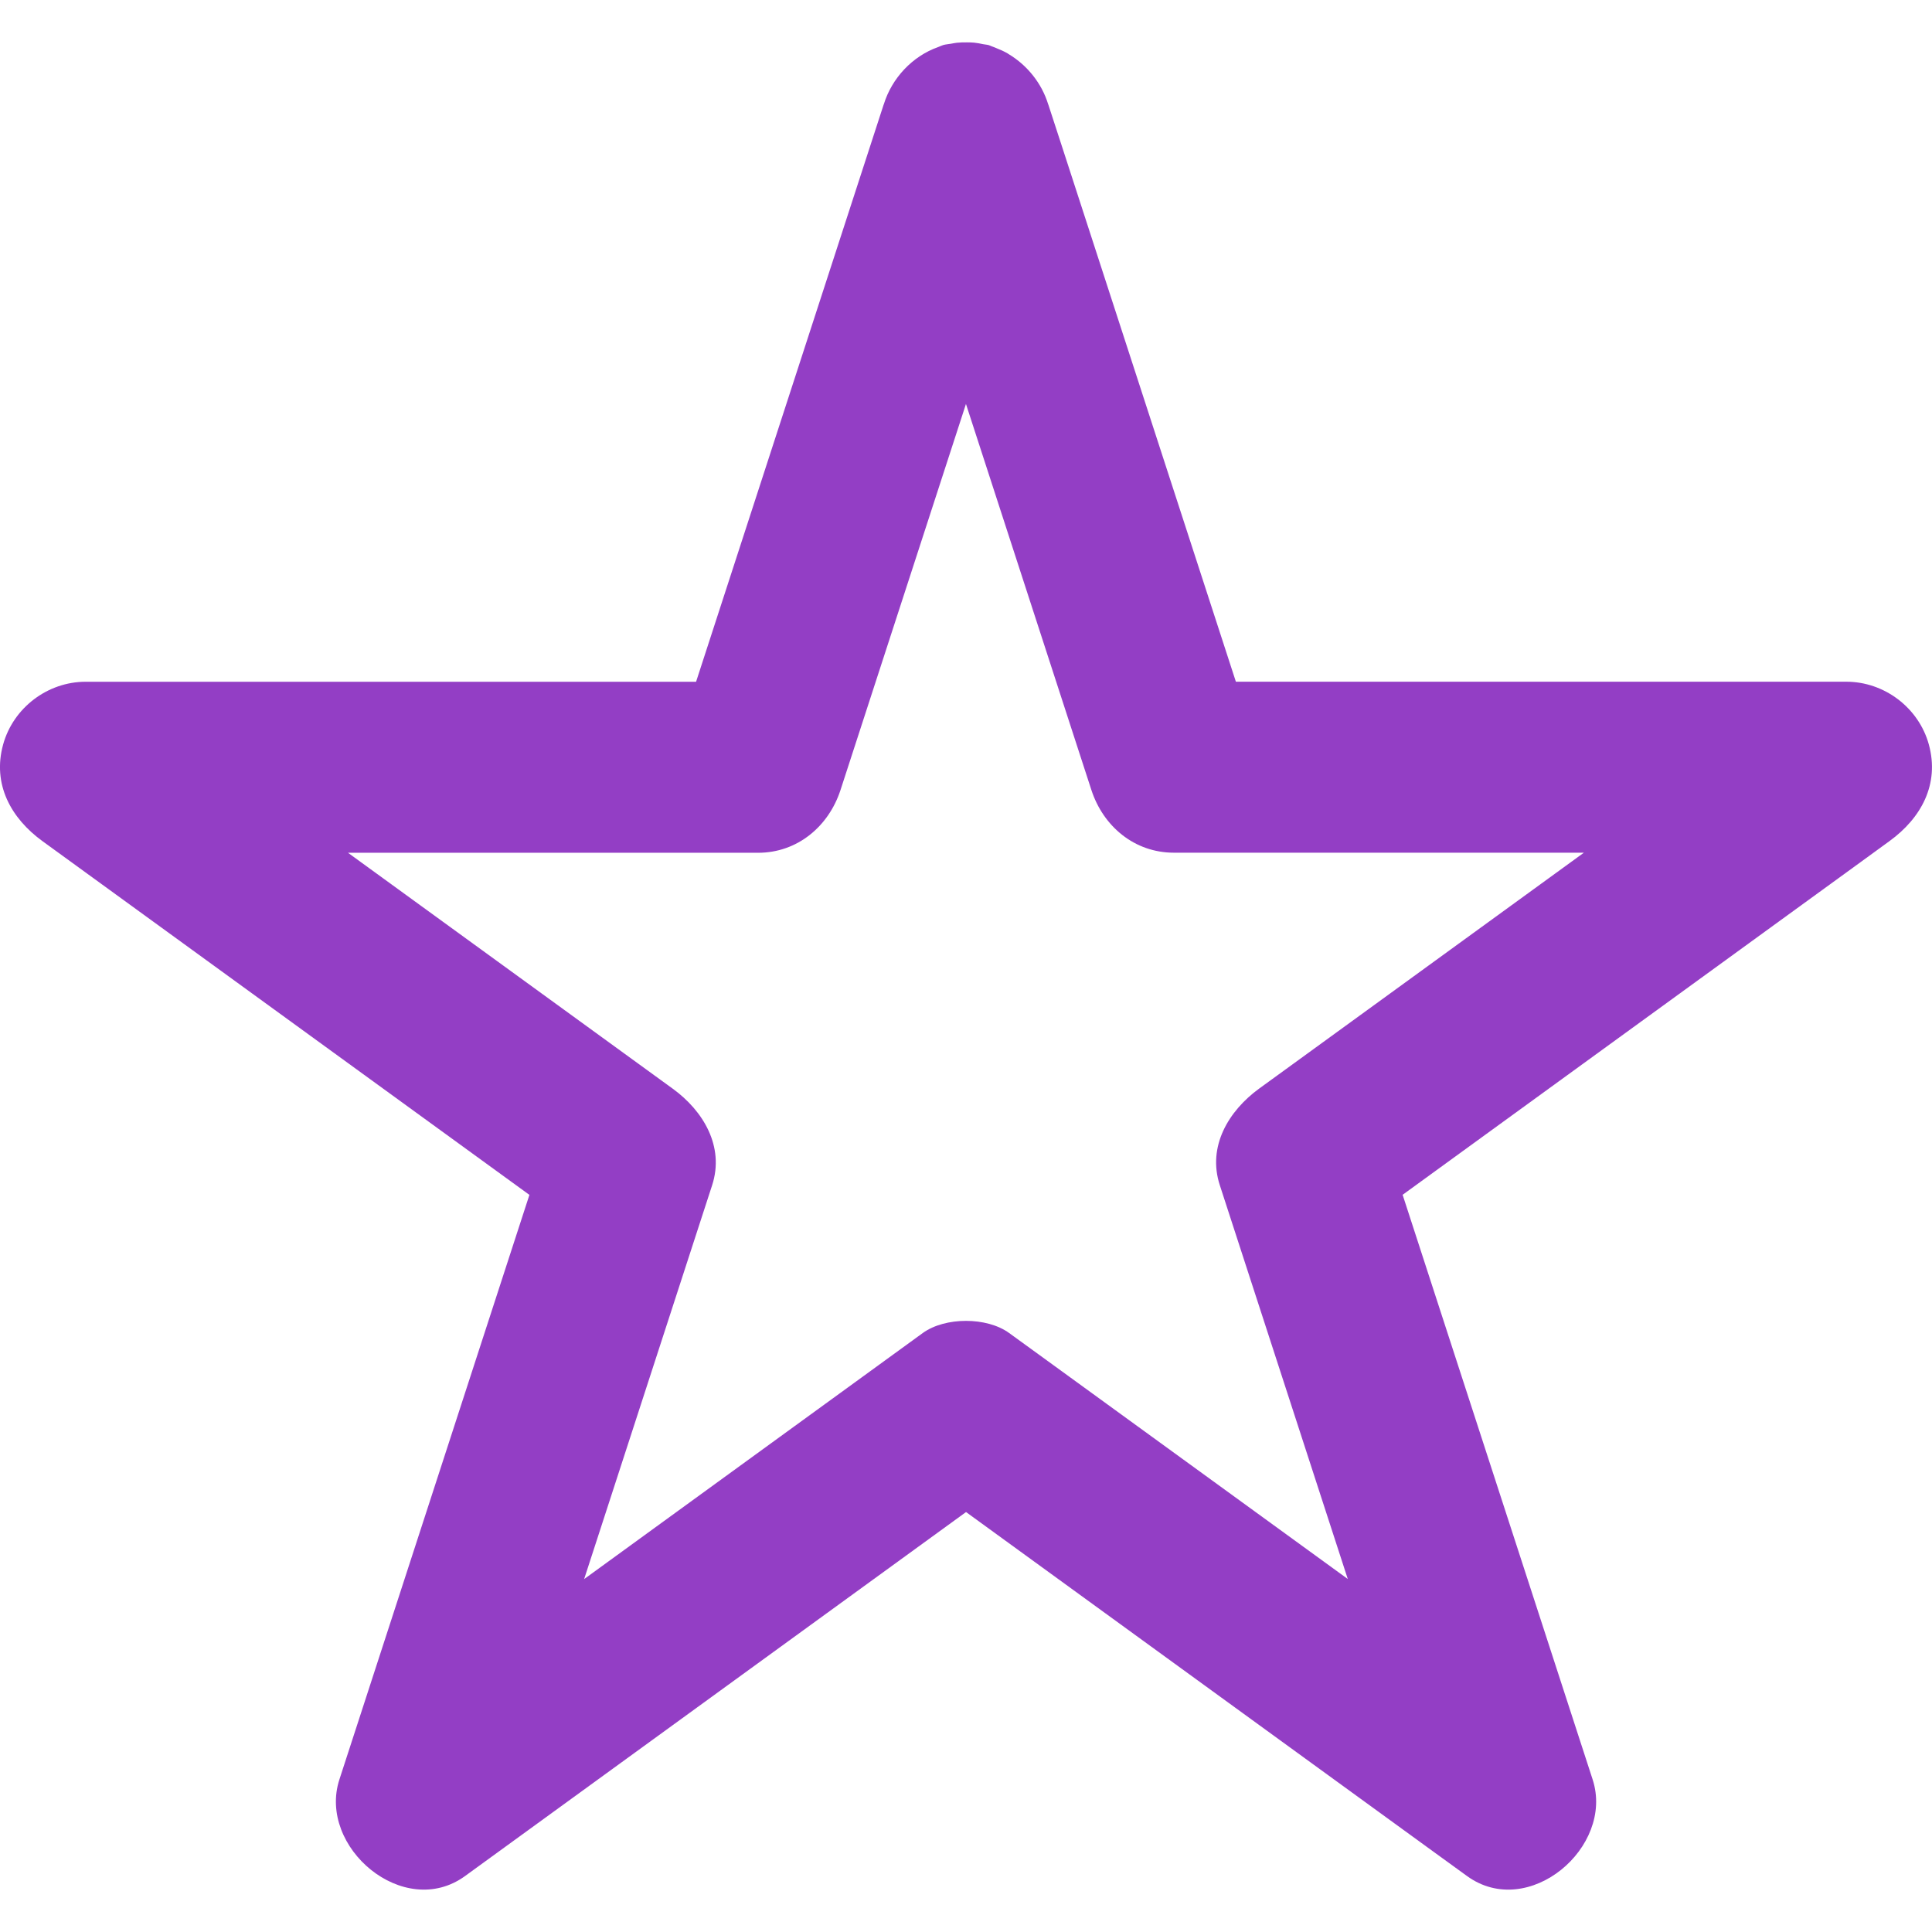 <?xml version="1.0" encoding="iso-8859-1"?>
<!-- Generator: Adobe Illustrator 18.1.1, SVG Export Plug-In . SVG Version: 6.00 Build 0)  -->
<svg xmlns="http://www.w3.org/2000/svg" xmlns:xlink="http://www.w3.org/1999/xlink" version="1.1" id="Capa_1" x="0px" y="0px" viewBox="0 0 45.186 45.186" style="enable-background:new 0 0 45.186 45.186;" xml:space="preserve" width="512px" height="512px">
<g>
	<path d="M45.112,17.412c-0.236-0.858-1.039-1.468-1.93-1.468c-4.759,0-9.518,0-14.277,0   c-1.36-4.185-2.72-8.37-4.079-12.555c-0.103-0.313-0.203-0.626-0.306-0.938c-0.002-0.005-0.005-0.009-0.006-0.015   c-0.149-0.484-0.485-0.908-0.923-1.17c-0.009-0.006-0.018-0.013-0.027-0.018c-0.084-0.049-0.173-0.087-0.263-0.123   c-0.037-0.015-0.072-0.031-0.11-0.043c-0.022-0.008-0.044-0.021-0.067-0.027c-0.045-0.012-0.088-0.013-0.132-0.022   c-0.07-0.015-0.141-0.029-0.213-0.036c-0.054-0.005-0.106-0.005-0.16-0.006c-0.08-0.001-0.16,0-0.241,0.009   c-0.045,0.005-0.088,0.014-0.132,0.022c-0.061,0.011-0.122,0.014-0.184,0.031C22.029,1.062,22,1.079,21.968,1.09   c-0.01,0.003-0.02,0.008-0.03,0.012c-0.602,0.214-1.079,0.728-1.266,1.333c-0.002,0.006-0.005,0.011-0.007,0.017   c-1.462,4.498-2.922,8.996-4.385,13.493c-4.431,0-8.861,0-13.292,0c-0.329,0-0.657,0-0.986,0c-0.89,0-1.692,0.61-1.929,1.468   c-0.256,0.931,0.184,1.724,0.919,2.259c3.797,2.758,7.593,5.516,11.39,8.274c-1.379,4.245-2.758,8.49-4.139,12.735   c-0.101,0.312-0.203,0.625-0.305,0.938c-0.515,1.584,1.506,3.299,2.939,2.258c3.906-2.838,7.811-5.675,11.717-8.513   c3.64,2.646,7.28,5.289,10.92,7.935c0.266,0.192,0.531,0.385,0.797,0.578c1.434,1.041,3.453-0.674,2.938-2.258   c-1.48-4.559-2.963-9.116-4.444-13.675c3.53-2.564,7.061-5.129,10.592-7.694c0.266-0.193,0.531-0.386,0.797-0.58   C44.929,19.136,45.368,18.343,45.112,17.412z M23.602,31.177c-0.521-0.379-1.497-0.379-2.02,0c-2.64,1.919-5.28,3.837-7.92,5.755   c0.896-2.758,1.792-5.515,2.688-8.272c0.102-0.312,0.203-0.625,0.305-0.938c0.296-0.91-0.211-1.744-0.919-2.258   c-2.532-1.84-5.064-3.679-7.597-5.519c2.868,0,5.736,0,8.604,0c0.329,0,0.657,0,0.986,0c0.921,0,1.651-0.616,1.929-1.468   c0.978-3.009,1.956-6.02,2.934-9.029c0.875,2.697,1.751,5.393,2.628,8.089c0.102,0.313,0.202,0.625,0.305,0.938   c0.277,0.852,1.008,1.468,1.929,1.468c3.197,0,6.394,0,9.59,0c-2.266,1.646-4.531,3.292-6.797,4.938   c-0.267,0.193-0.532,0.387-0.799,0.58c-0.708,0.516-1.216,1.348-0.919,2.258c0.997,3.071,1.995,6.141,2.993,9.211   c-2.374-1.725-4.749-3.449-7.122-5.174C24.134,31.563,23.869,31.37,23.602,31.177z" fill="#933EC5"/>
</g>
<g>
</g>
<g>
</g>
<g>
</g>
<g>
</g>
<g>
</g>
<g>
</g>
<g>
</g>
<g>
</g>
<g>
</g>
<g>
</g>
<g>
</g>
<g>
</g>
<g>
</g>
<g>
</g>
<g>
</g>
</svg>
